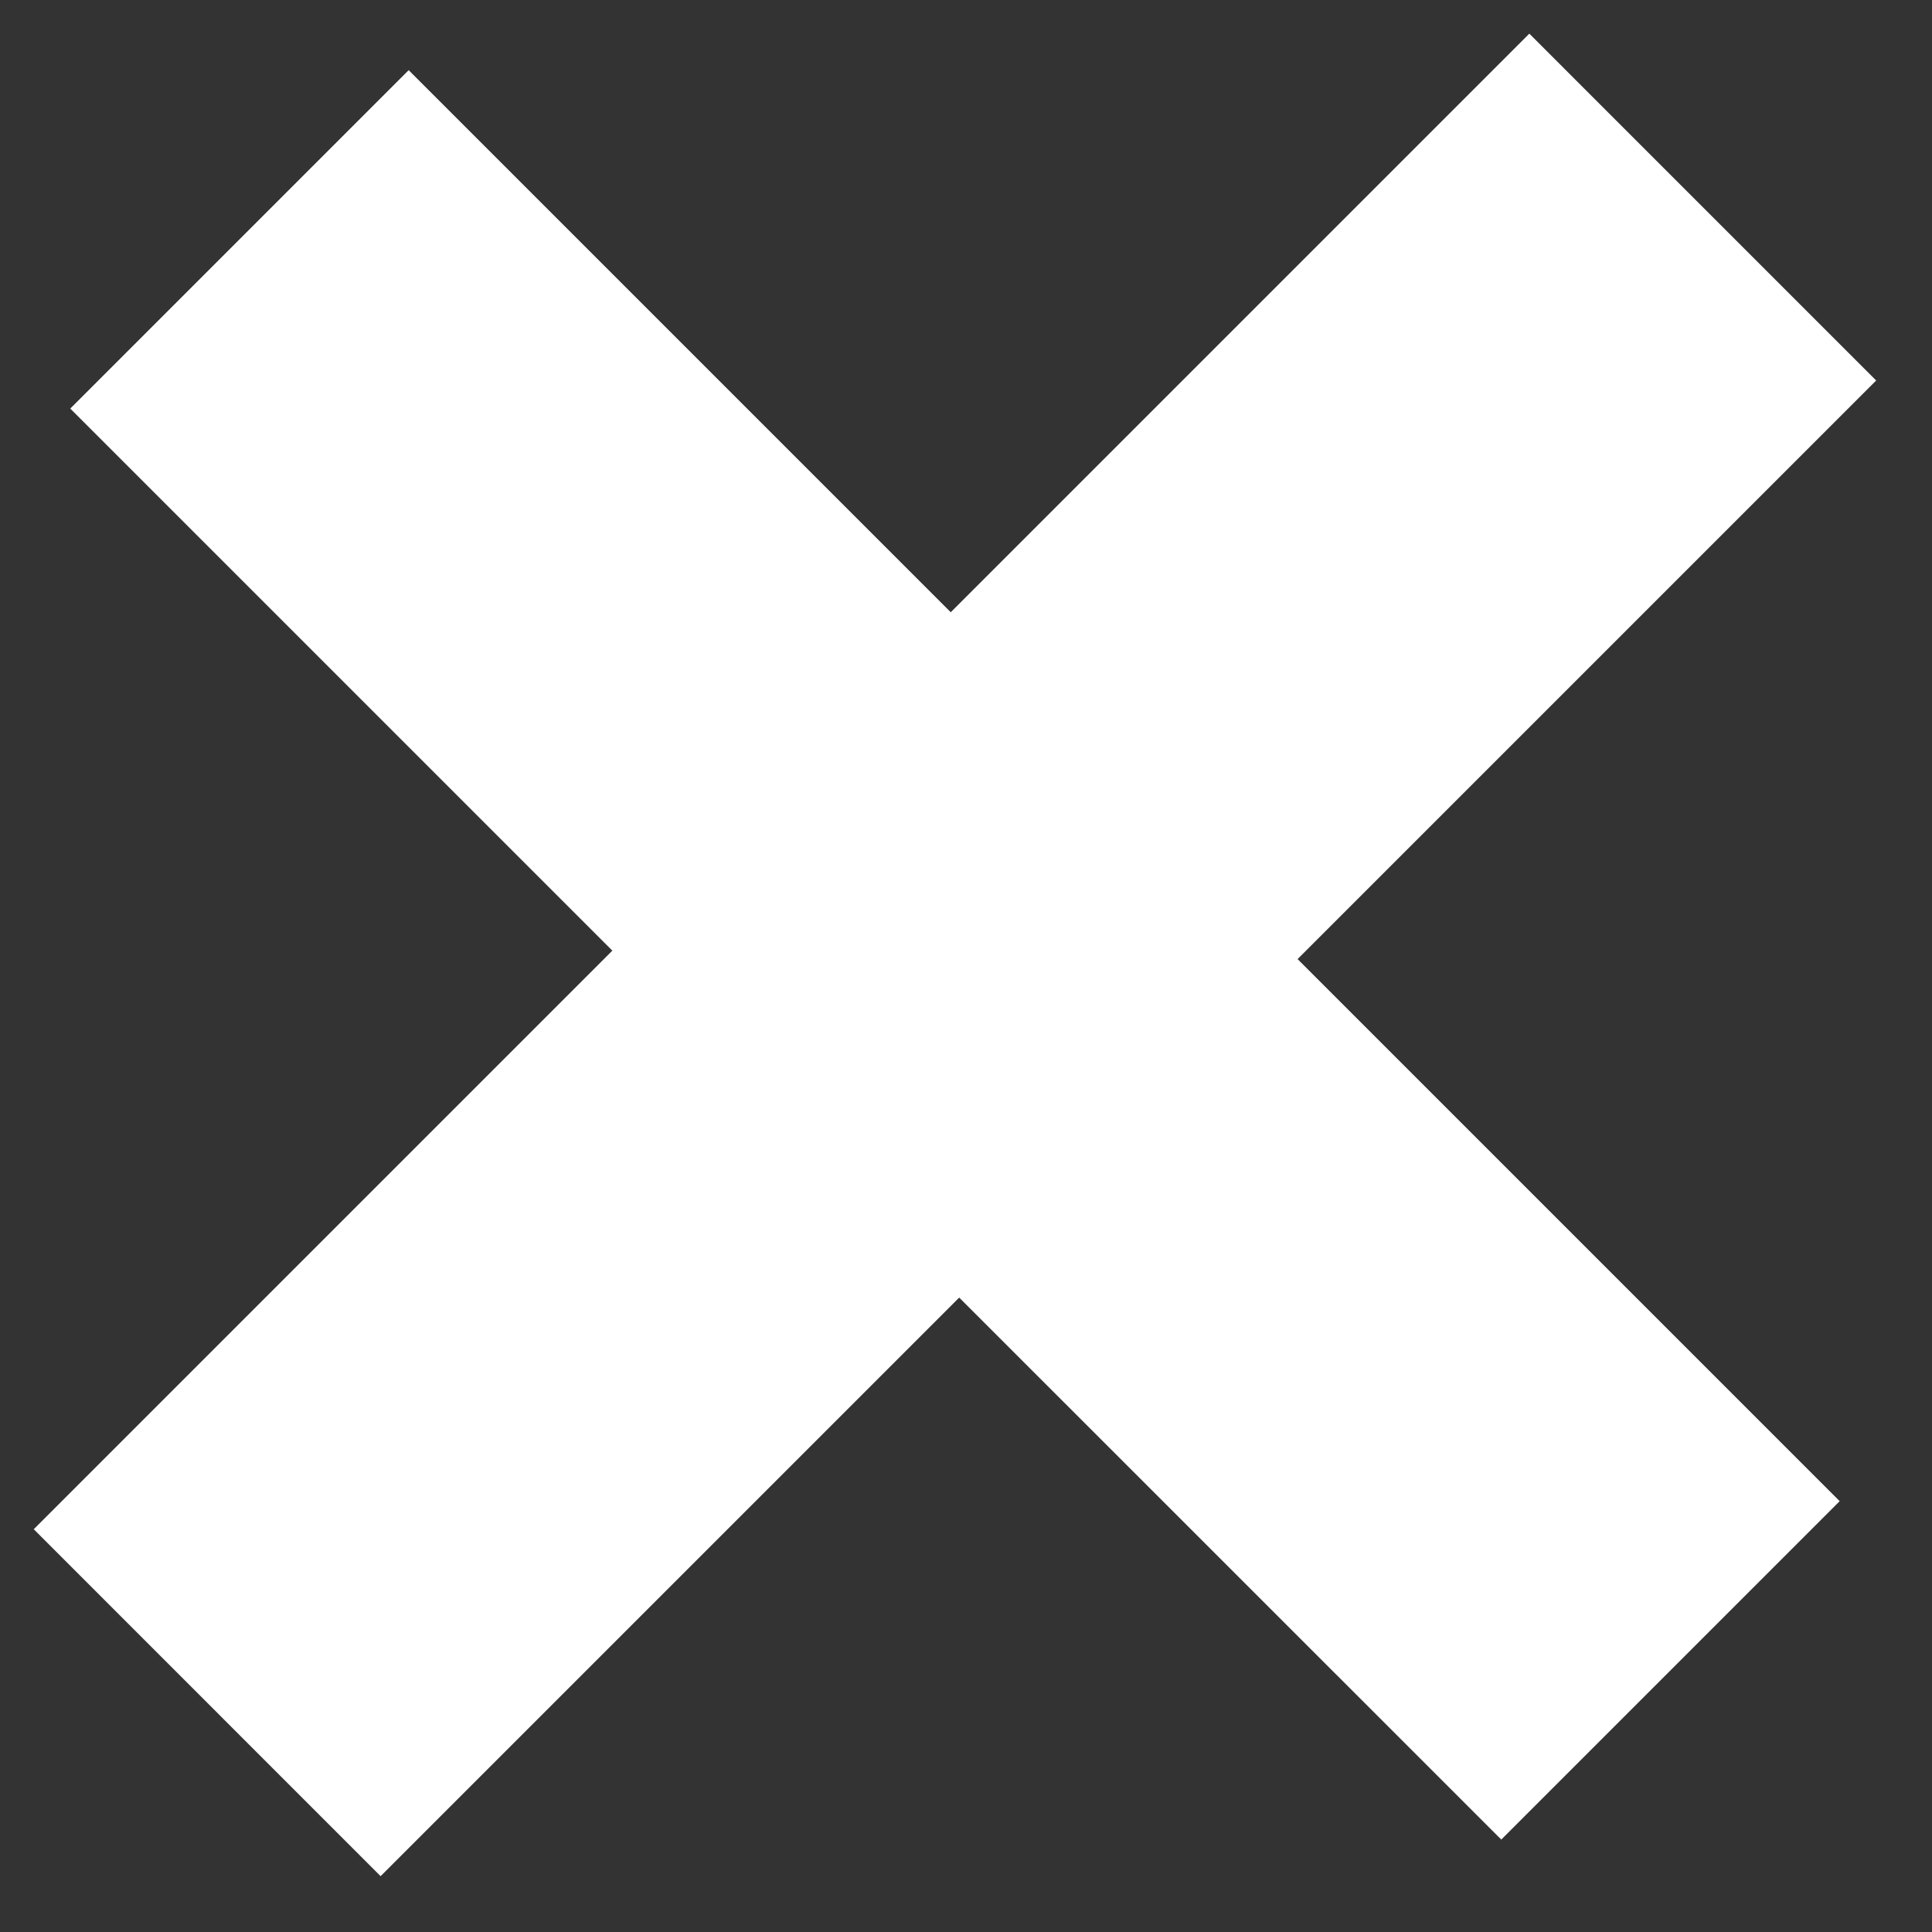 <svg width="19" height="19" viewBox="0 0 19 19" fill="none" xmlns="http://www.w3.org/2000/svg">
<rect x="0" y="0" width="19" height="19" fill="#333333" stroke="none"/>
<path d="M0.691 4.018L4.019 0.69L9.35 6.021L15.04 0.331L18.451 3.742L12.761 9.432L18.092 14.763L14.764 18.091L9.433 12.761L3.743 18.451L0.332 15.039L6.022 9.349L0.691 4.018Z" fill="white"/>
</svg>
